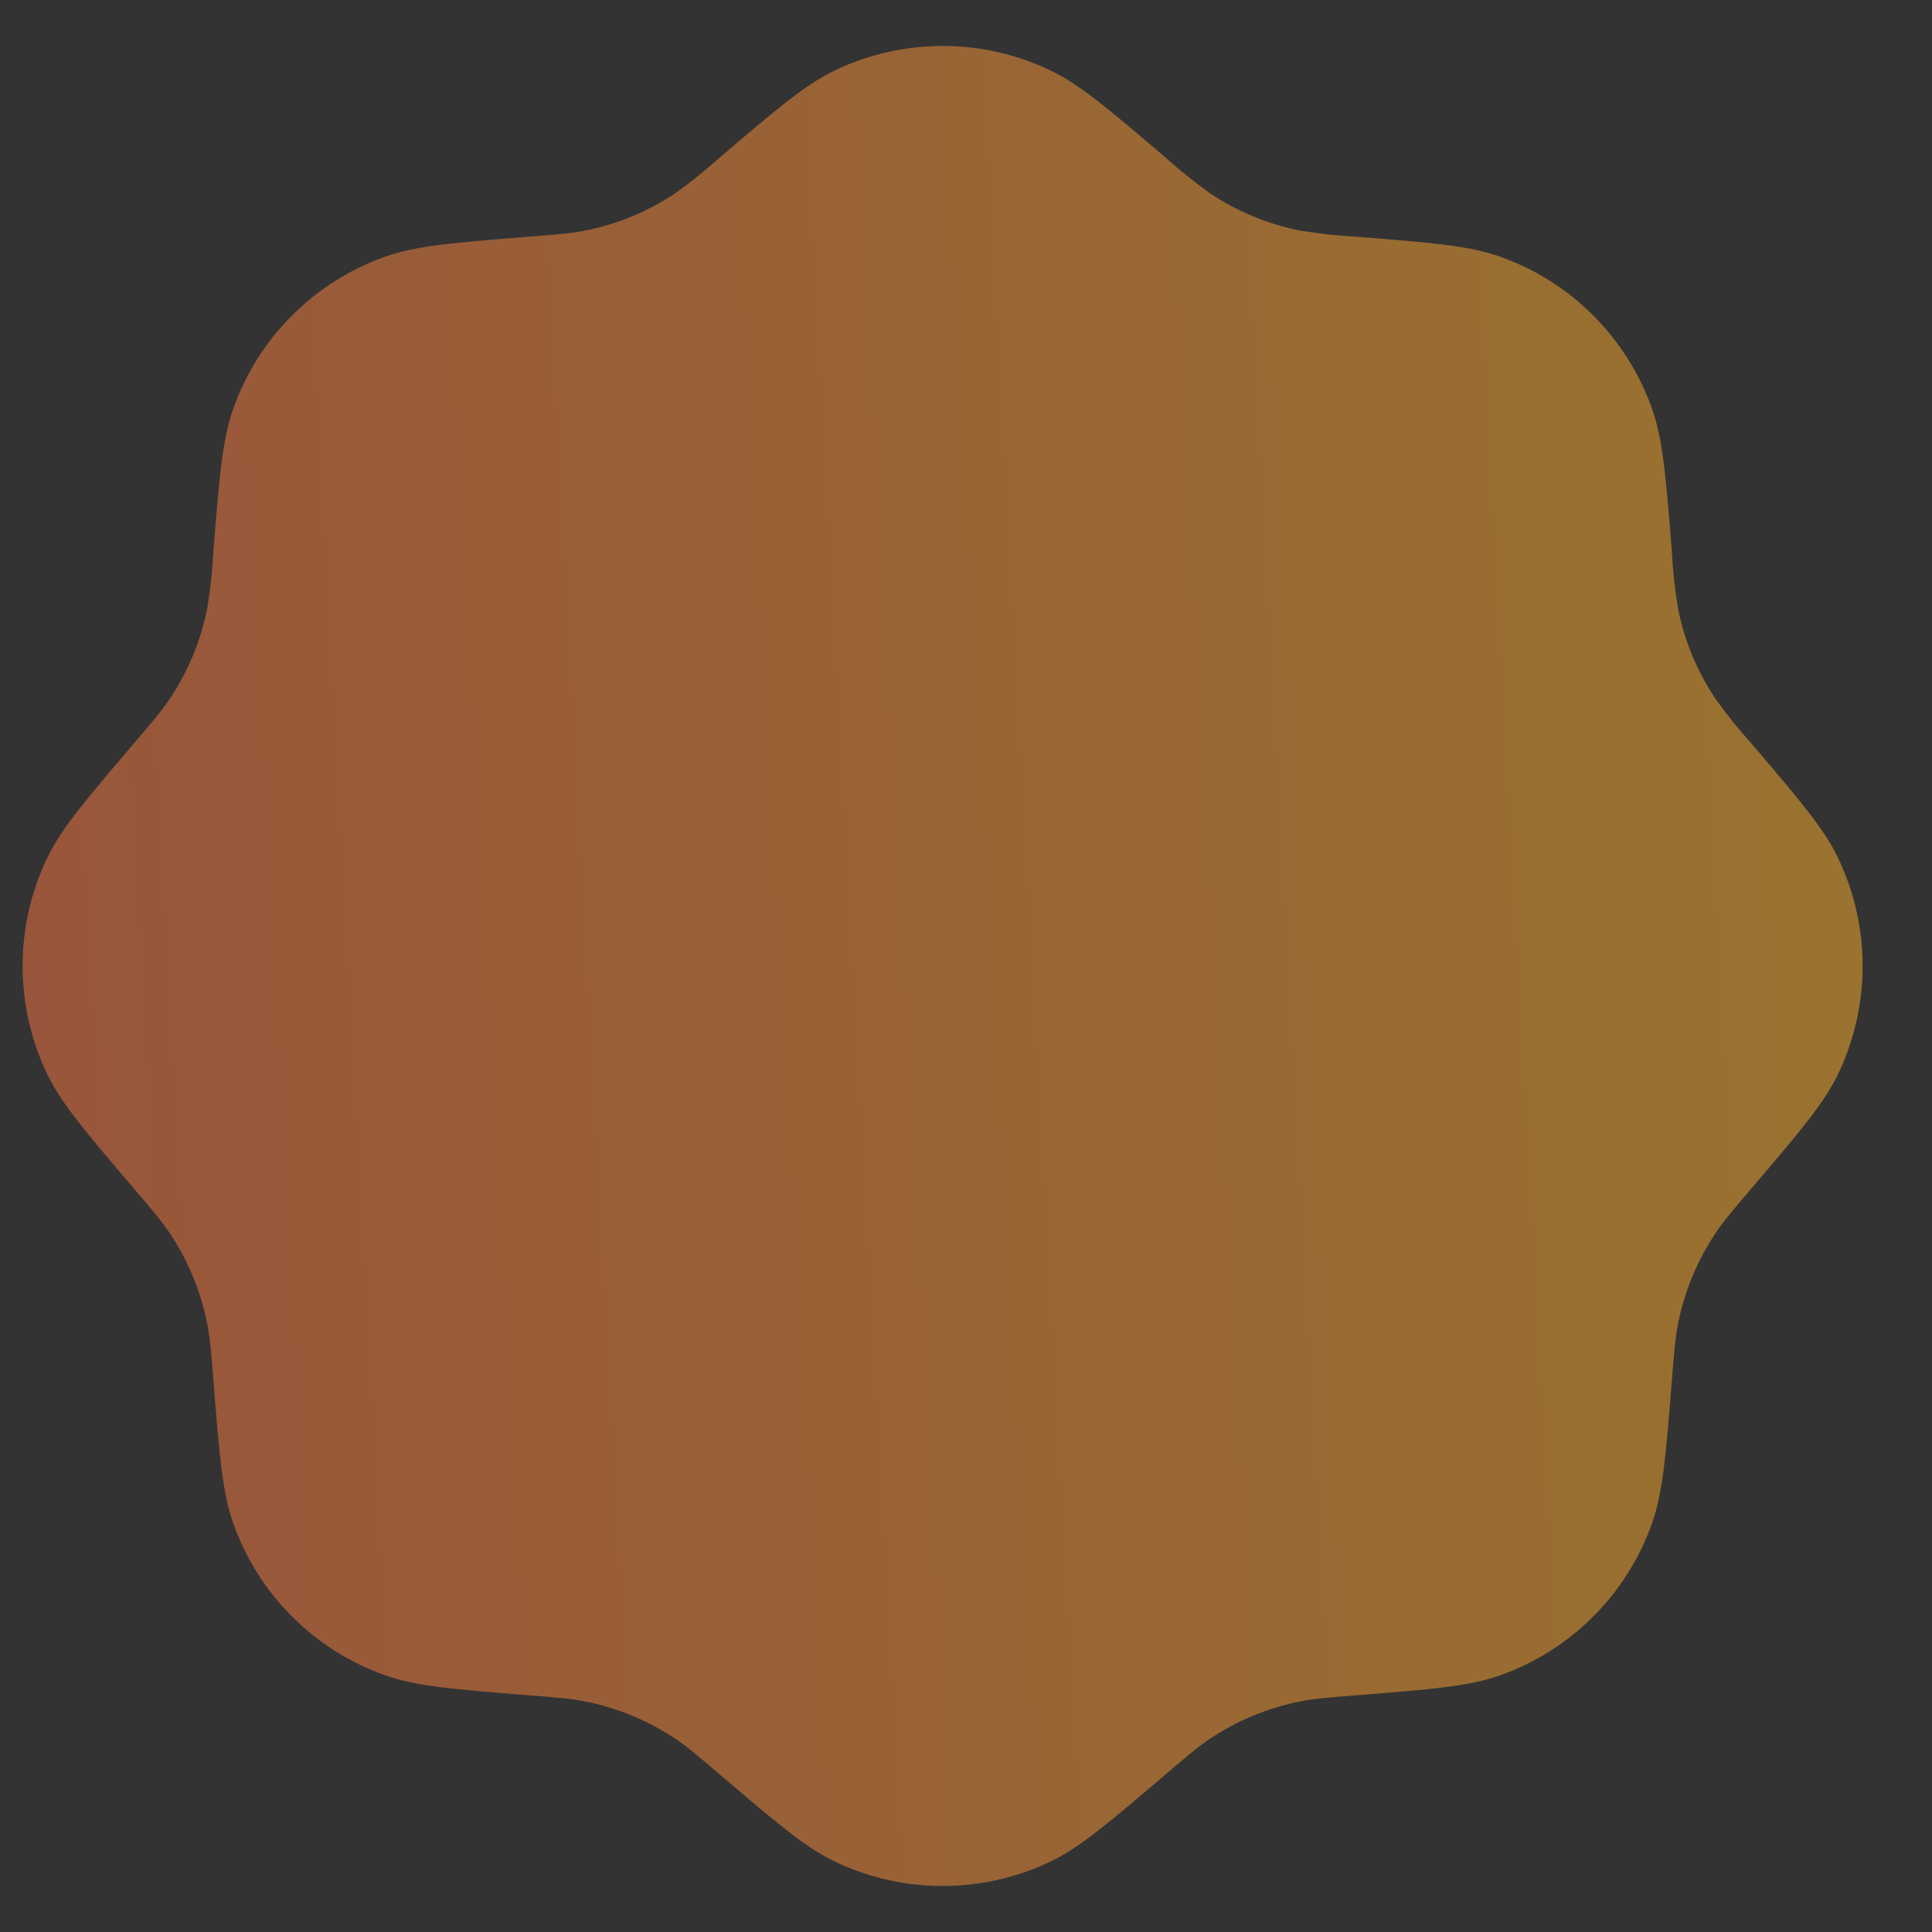 <svg width="21" height="21" viewBox="0 0 21 21" fill="none" xmlns="http://www.w3.org/2000/svg">
<rect x="0" y="0" width="21" height="21" fill="#333333" stroke="none"/>
<g opacity="0.5">
<path d="M7.838 1.7C7.68 1.842 7.515 1.975 7.343 2.099C7.045 2.299 6.71 2.437 6.358 2.507C6.205 2.537 6.045 2.55 5.726 2.575C4.925 2.639 4.524 2.671 4.19 2.789C3.808 2.924 3.461 3.142 3.175 3.429C2.888 3.715 2.67 4.062 2.535 4.444C2.417 4.778 2.385 5.179 2.321 5.98C2.31 6.192 2.287 6.403 2.253 6.612C2.183 6.964 2.045 7.299 1.845 7.597C1.758 7.727 1.654 7.849 1.446 8.092C0.925 8.704 0.664 9.01 0.511 9.33C0.158 10.07 0.158 10.93 0.511 11.67C0.664 11.99 0.925 12.296 1.446 12.908C1.654 13.151 1.758 13.273 1.845 13.403C2.045 13.701 2.183 14.036 2.253 14.388C2.283 14.541 2.296 14.701 2.321 15.02C2.385 15.821 2.417 16.222 2.535 16.556C2.67 16.938 2.888 17.285 3.175 17.571C3.461 17.858 3.808 18.076 4.19 18.211C4.524 18.329 4.925 18.361 5.726 18.425C6.045 18.45 6.205 18.463 6.358 18.493C6.71 18.563 7.045 18.702 7.343 18.901C7.473 18.988 7.595 19.092 7.838 19.3C8.45 19.821 8.756 20.082 9.076 20.235C9.816 20.588 10.676 20.588 11.416 20.235C11.736 20.082 12.042 19.821 12.654 19.3C12.897 19.092 13.019 18.988 13.149 18.901C13.447 18.701 13.782 18.563 14.134 18.493C14.287 18.463 14.447 18.45 14.766 18.425C15.567 18.361 15.968 18.329 16.302 18.211C16.684 18.076 17.031 17.858 17.317 17.571C17.603 17.285 17.822 16.938 17.957 16.556C18.075 16.222 18.107 15.821 18.171 15.02C18.196 14.701 18.209 14.541 18.239 14.388C18.309 14.036 18.448 13.701 18.647 13.403C18.734 13.273 18.838 13.151 19.046 12.908C19.567 12.296 19.828 11.99 19.981 11.67C20.334 10.93 20.334 10.07 19.981 9.33C19.828 9.01 19.567 8.704 19.046 8.092C18.904 7.935 18.77 7.769 18.647 7.597C18.447 7.299 18.308 6.964 18.239 6.612C18.204 6.403 18.182 6.192 18.171 5.98C18.107 5.179 18.075 4.778 17.957 4.444C17.822 4.062 17.603 3.715 17.317 3.429C17.031 3.142 16.684 2.924 16.302 2.789C15.968 2.671 15.567 2.639 14.766 2.575C14.554 2.564 14.343 2.541 14.134 2.507C13.782 2.438 13.447 2.299 13.149 2.099C12.977 1.975 12.811 1.842 12.654 1.7C12.042 1.179 11.736 0.918 11.416 0.765C11.05 0.59 10.651 0.5 10.246 0.5C9.841 0.5 9.441 0.59 9.076 0.765C8.756 0.918 8.45 1.179 7.838 1.7Z" fill="url(#paint0_linear_1181_57187)"/>
<path d="M7.838 1.7C7.68 1.842 7.515 1.975 7.343 2.099C7.045 2.299 6.71 2.437 6.358 2.507C6.205 2.537 6.045 2.55 5.726 2.575C4.925 2.639 4.524 2.671 4.19 2.789C3.808 2.924 3.461 3.142 3.175 3.429C2.888 3.715 2.67 4.062 2.535 4.444C2.417 4.778 2.385 5.179 2.321 5.98C2.31 6.192 2.287 6.403 2.253 6.612C2.183 6.964 2.045 7.299 1.845 7.597C1.758 7.727 1.654 7.849 1.446 8.092C0.925 8.704 0.664 9.01 0.511 9.33C0.158 10.07 0.158 10.93 0.511 11.67C0.664 11.99 0.925 12.296 1.446 12.908C1.654 13.151 1.758 13.273 1.845 13.403C2.045 13.701 2.183 14.036 2.253 14.388C2.283 14.541 2.296 14.701 2.321 15.02C2.385 15.821 2.417 16.222 2.535 16.556C2.67 16.938 2.888 17.285 3.175 17.571C3.461 17.858 3.808 18.076 4.19 18.211C4.524 18.329 4.925 18.361 5.726 18.425C6.045 18.45 6.205 18.463 6.358 18.493C6.71 18.563 7.045 18.702 7.343 18.901C7.473 18.988 7.595 19.092 7.838 19.3C8.45 19.821 8.756 20.082 9.076 20.235C9.816 20.588 10.676 20.588 11.416 20.235C11.736 20.082 12.042 19.821 12.654 19.3C12.897 19.092 13.019 18.988 13.149 18.901C13.447 18.701 13.782 18.563 14.134 18.493C14.287 18.463 14.447 18.45 14.766 18.425C15.567 18.361 15.968 18.329 16.302 18.211C16.684 18.076 17.031 17.858 17.317 17.571C17.603 17.285 17.822 16.938 17.957 16.556C18.075 16.222 18.107 15.821 18.171 15.02C18.196 14.701 18.209 14.541 18.239 14.388C18.309 14.036 18.448 13.701 18.647 13.403C18.734 13.273 18.838 13.151 19.046 12.908C19.567 12.296 19.828 11.99 19.981 11.67C20.334 10.93 20.334 10.07 19.981 9.33C19.828 9.01 19.567 8.704 19.046 8.092C18.904 7.935 18.77 7.769 18.647 7.597C18.447 7.299 18.308 6.964 18.239 6.612C18.204 6.403 18.182 6.192 18.171 5.98C18.107 5.179 18.075 4.778 17.957 4.444C17.822 4.062 17.603 3.715 17.317 3.429C17.031 3.142 16.684 2.924 16.302 2.789C15.968 2.671 15.567 2.639 14.766 2.575C14.554 2.564 14.343 2.541 14.134 2.507C13.782 2.438 13.447 2.299 13.149 2.099C12.977 1.975 12.811 1.842 12.654 1.7C12.042 1.179 11.736 0.918 11.416 0.765C11.05 0.59 10.651 0.5 10.246 0.5C9.841 0.5 9.441 0.59 9.076 0.765C8.756 0.918 8.45 1.179 7.838 1.7Z" fill="white" fill-opacity="0.17"/>
</g>
<defs>
<linearGradient id="paint0_linear_1181_57187" x1="20.246" y1="0.5" x2="-0.746" y2="1.659" gradientUnits="userSpaceOnUse">
<stop stop-color="#FFA600"/>
<stop offset="0.235" stop-color="#FF9407"/>
<stop offset="0.539" stop-color="#FF7D11"/>
<stop offset="0.8" stop-color="#FF6A19"/>
<stop offset="1" stop-color="#FF5B1F"/>
</linearGradient>
</defs>
</svg>
